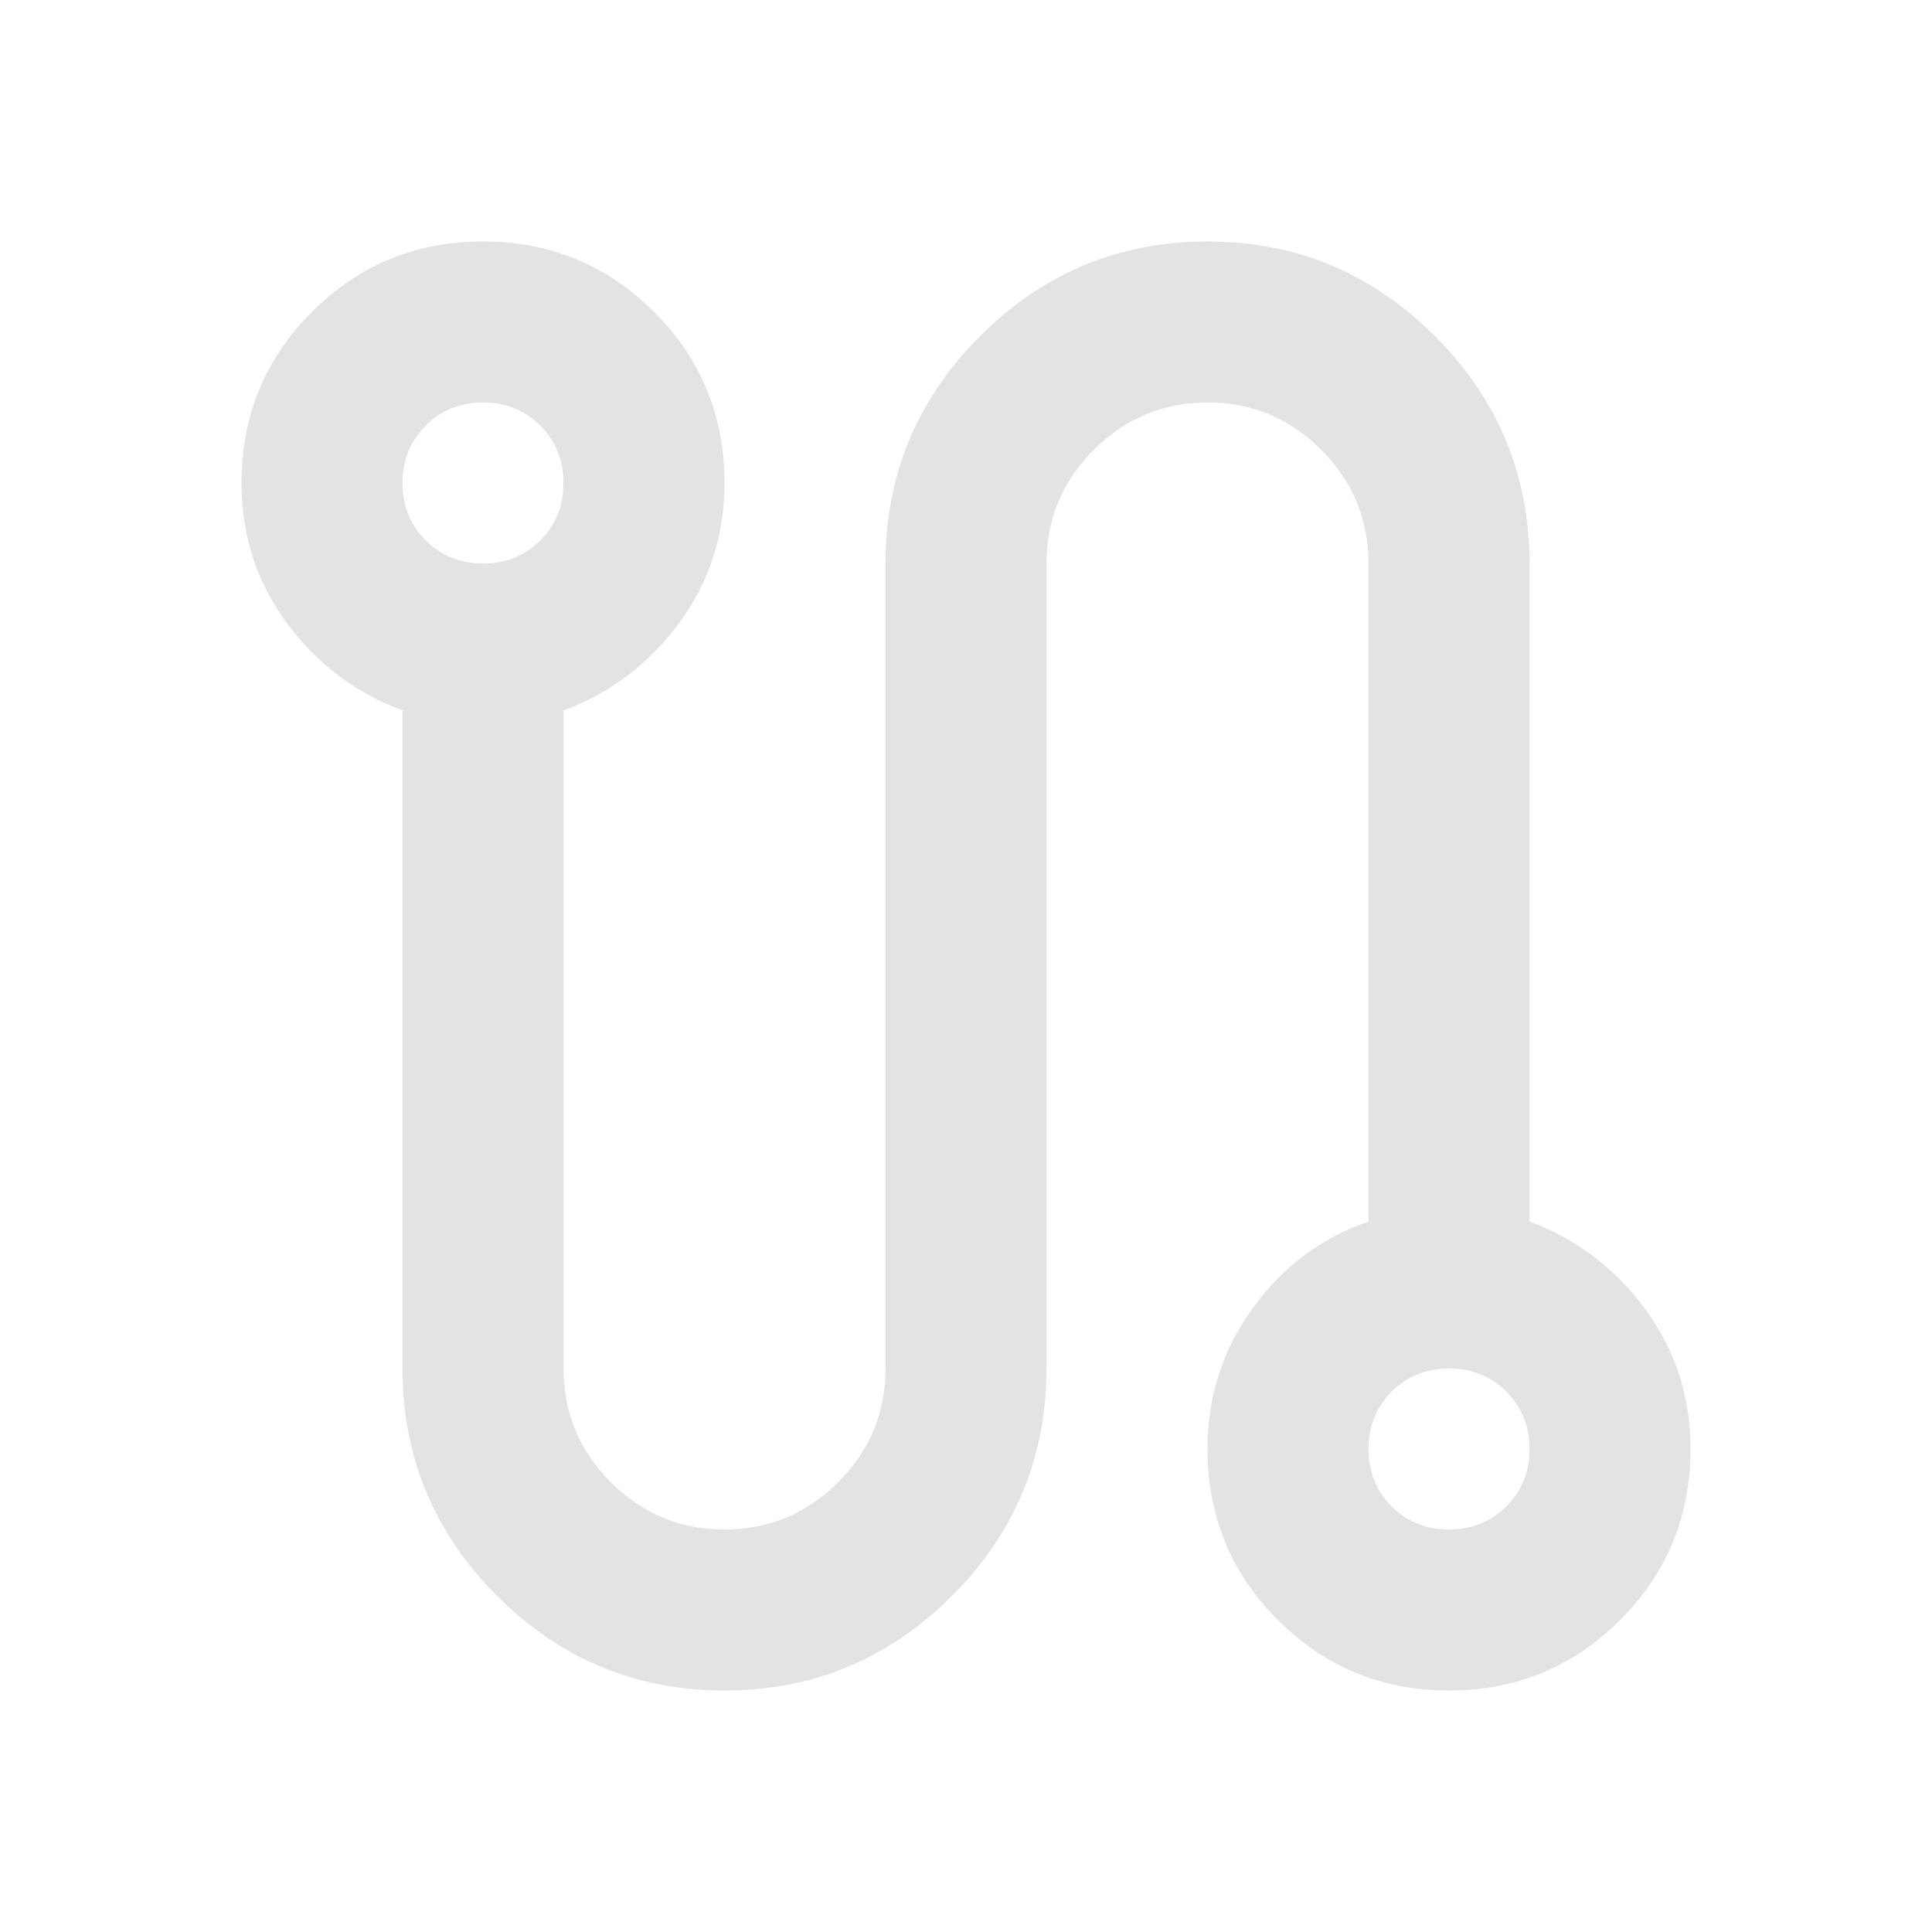 <svg xmlns="http://www.w3.org/2000/svg" height="24px" viewBox="0 -960 960 960" width="24px" fill="#e3e3e3"><path d="M360-120q-66 0-113-47t-47-113v-327q-35-13-57.5-43.5T120-720q0-50 35-85t85-35q50 0 85 35t35 85q0 39-22.5 69.5T280-607v327q0 33 23.5 56.5T360-200q33 0 56.5-23.5T440-280v-400q0-66 47-113t113-47q66 0 113 47t47 113v327q35 13 57.5 43.5T840-240q0 50-35 85t-85 35q-50 0-85-35t-35-85q0-39 22.5-70t57.5-43v-327q0-33-23.5-56.5T600-760q-33 0-56.5 23.5T520-680v400q0 66-47 113t-113 47ZM240-680q17 0 28.5-11.5T280-720q0-17-11.5-28.5T240-760q-17 0-28.5 11.5T200-720q0 17 11.5 28.5T240-680Zm480 480q17 0 28.5-11.5T760-240q0-17-11.5-28.5T720-280q-17 0-28.5 11.5T680-240q0 17 11.5 28.5T720-200ZM240-720Zm480 480Z"/></svg>